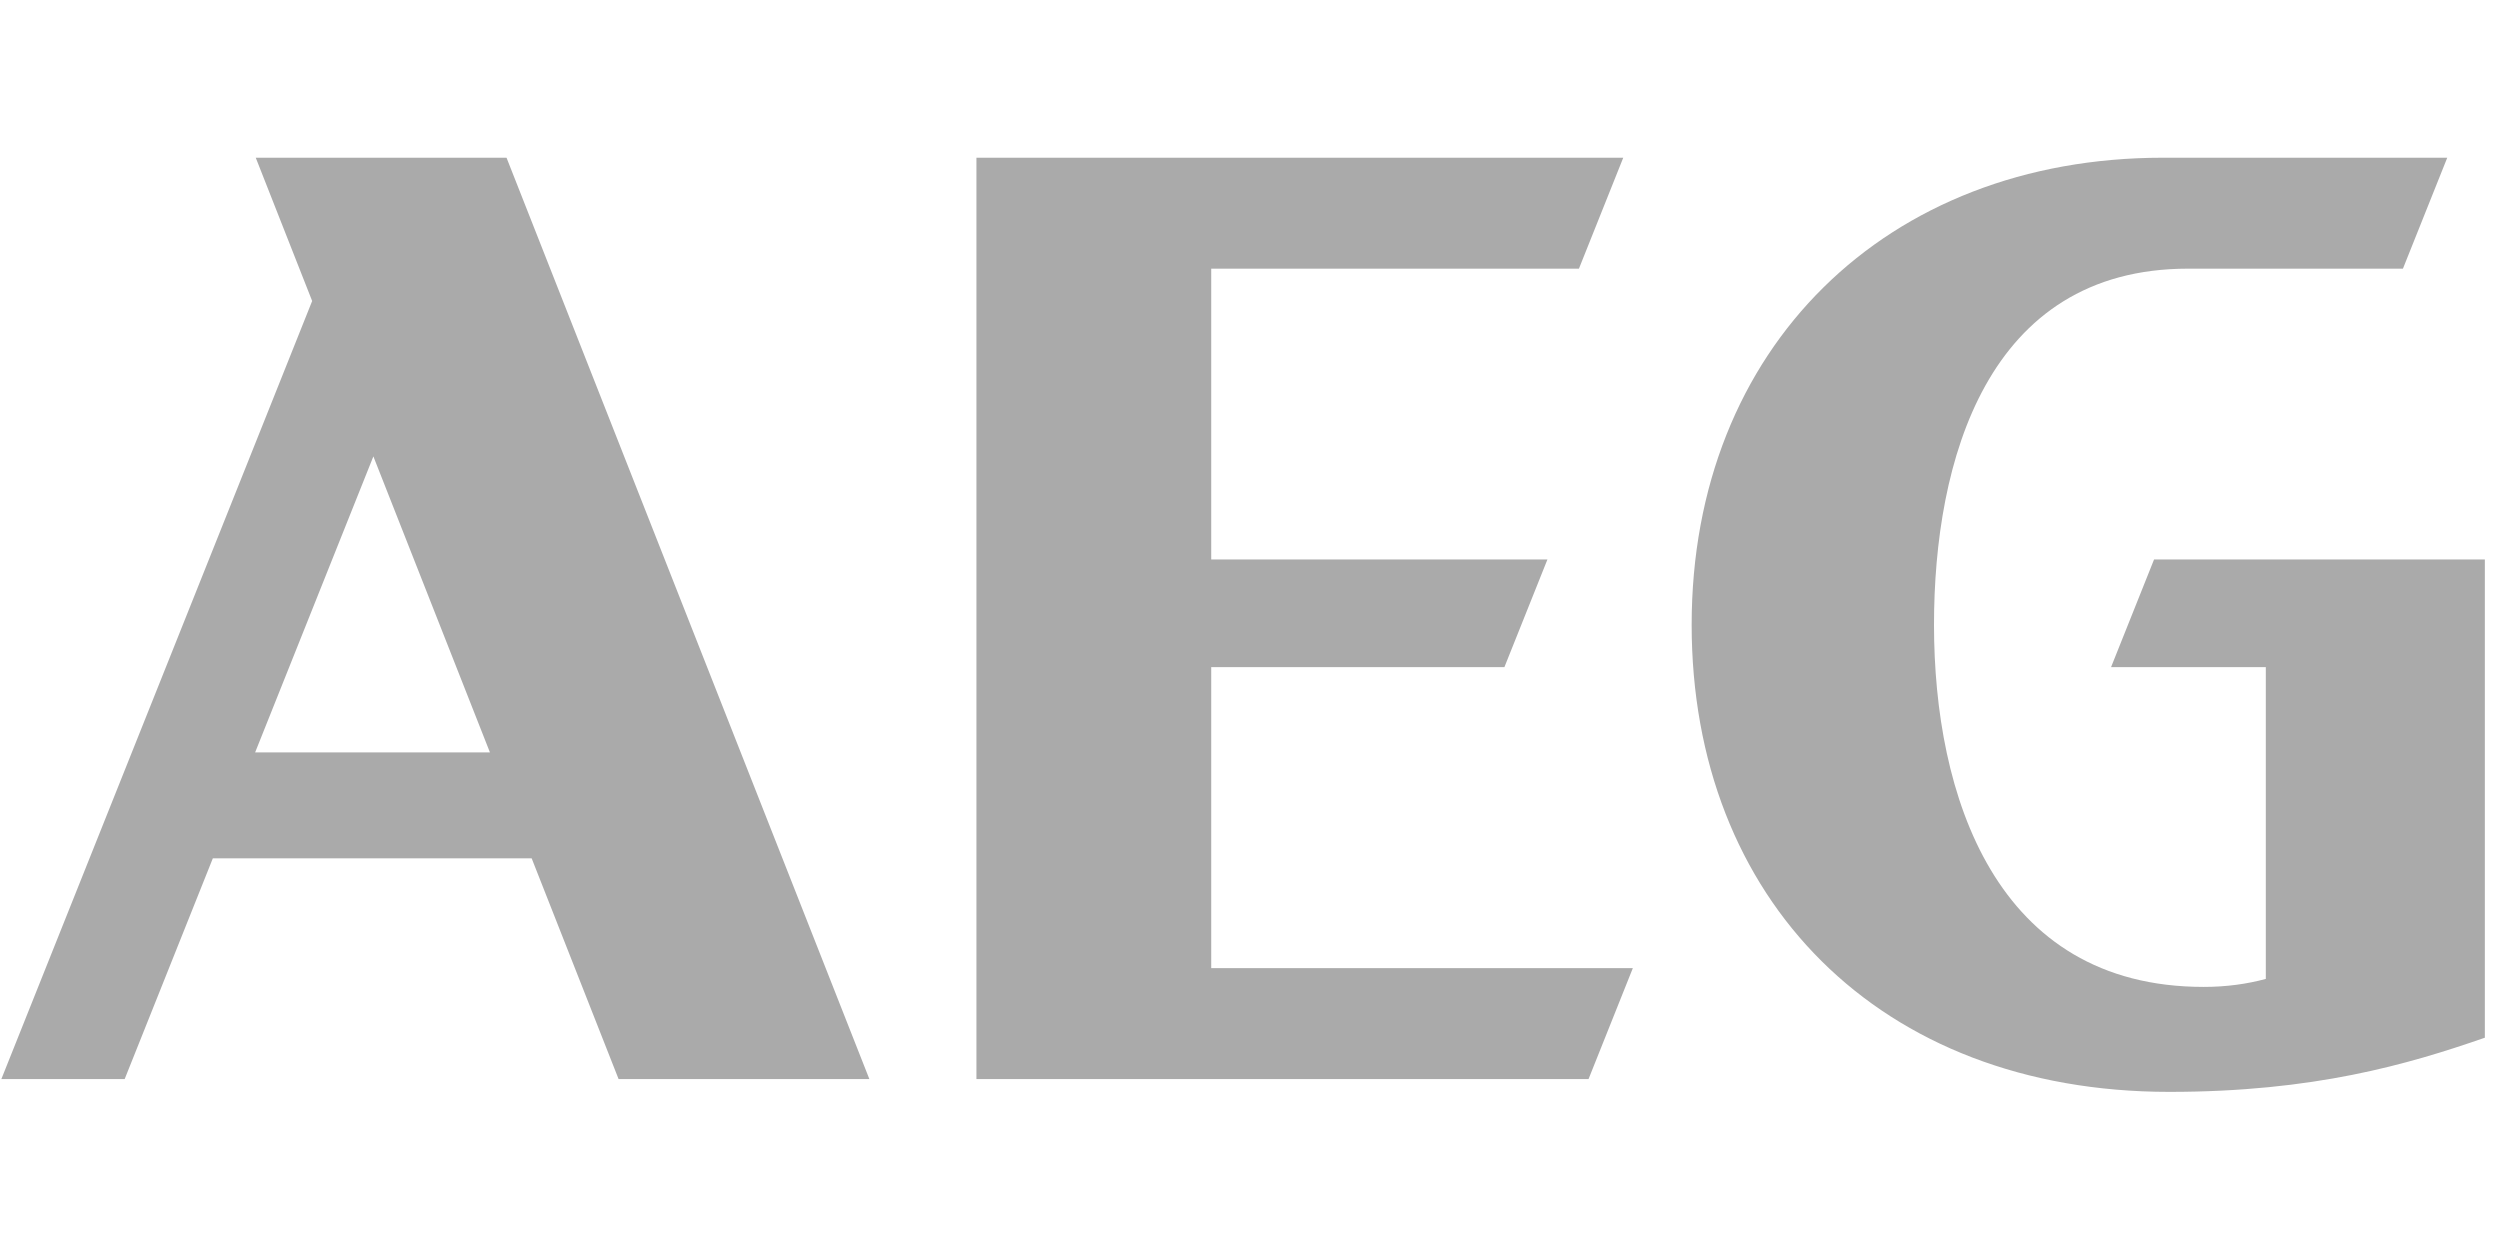 <svg width="80" height="40" viewBox="0 0 80 40" fill="none" xmlns="http://www.w3.org/2000/svg">
<g clip-path="url(#clip0_1_75)">
<path d="M8.184 5.047L9.989 9.632L0.043 34.531H3.989L6.811 27.466H17.013L19.795 34.531H27.82L16.209 5.047H8.184ZM8.164 24.077L11.948 14.605L15.678 24.077H8.164Z" fill="#AAAAAA"/>
<path d="M38.759 21.348H48.141L49.518 17.903H38.759V8.597H50.526L51.944 5.047H31.246V34.531H50.833L52.251 30.98H38.759V21.348Z" fill="#AAAAAA"/>
<mask id="mask0_1_75" style="mask-type:luminance" maskUnits="userSpaceOnUse" x="-3" y="3" width="86" height="34">
<path d="M82.42 3.953H-2.863V36.032H82.42V3.953Z" fill="white"/>
</mask>
<g mask="url(#mask0_1_75)">
<path d="M67.554 21.348H72.506V31.325C71.913 31.487 71.235 31.582 70.516 31.581C63.841 31.581 61.888 25.433 61.888 19.994C61.888 14.775 63.564 8.597 70.017 8.597H76.894L78.312 5.047H69.21C60.371 5.047 54.133 11.117 54.133 19.994C54.133 28.761 60.124 34.94 69.416 34.94C74.044 34.94 77.045 34.064 79.515 33.207V17.903H68.93L67.554 21.348Z" fill="#AAAAAA"/>
</g>
</g>
<defs>
<clipPath id="clip0_1_75">
<rect width="80" height="30" fill="white" transform="translate(0 5)"/>
</clipPath>
</defs>
</svg>
